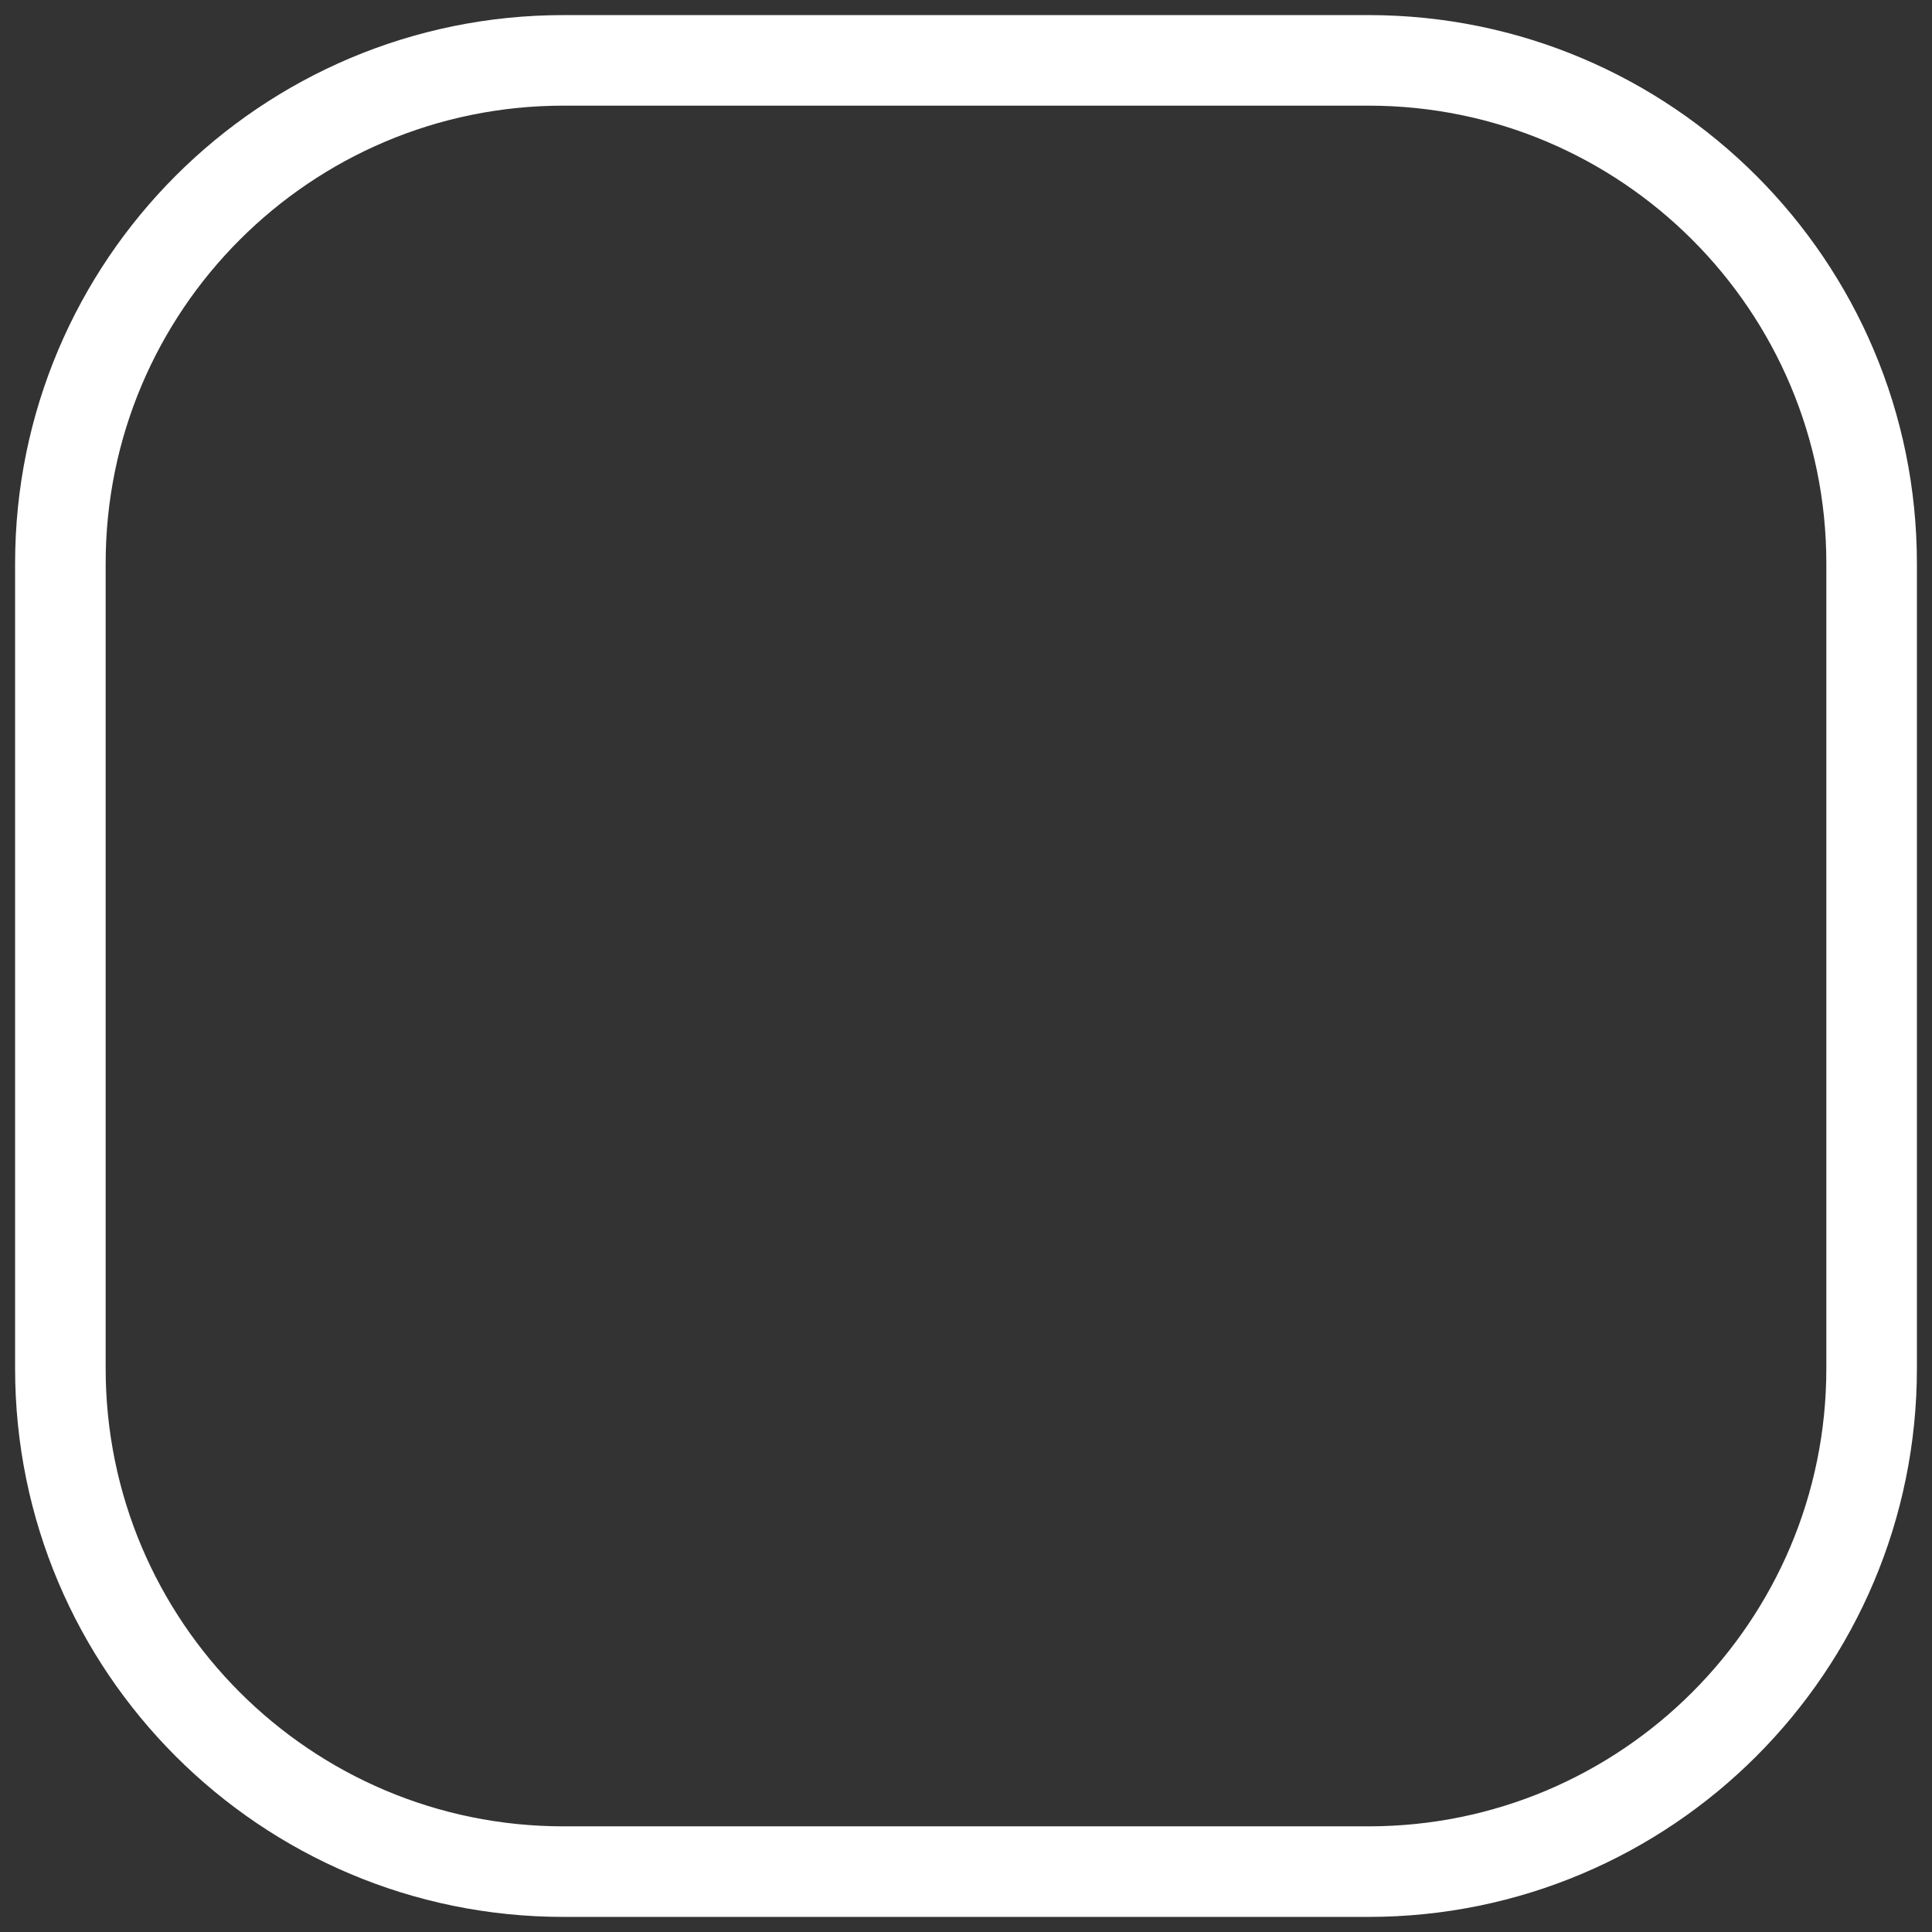 <?xml version="1.0" encoding="UTF-8" standalone="no"?><svg width='32' height='32' viewBox='0 0 32 32' fill='none' xmlns='http://www.w3.org/2000/svg'>
<rect x="0" y="0" width="32" height="32" fill="#333333" stroke="none"/>
<path d='M22.667 1H9.333C4.731 1 1 4.731 1 9.333V22.667C1 27.269 4.731 31 9.333 31H22.667C27.269 31 31 27.269 31 22.667V9.333C31 4.731 27.269 1 22.667 1Z' stroke='white' stroke-width='1.5' stroke-linecap='round' stroke-linejoin='round'/>
</svg>

